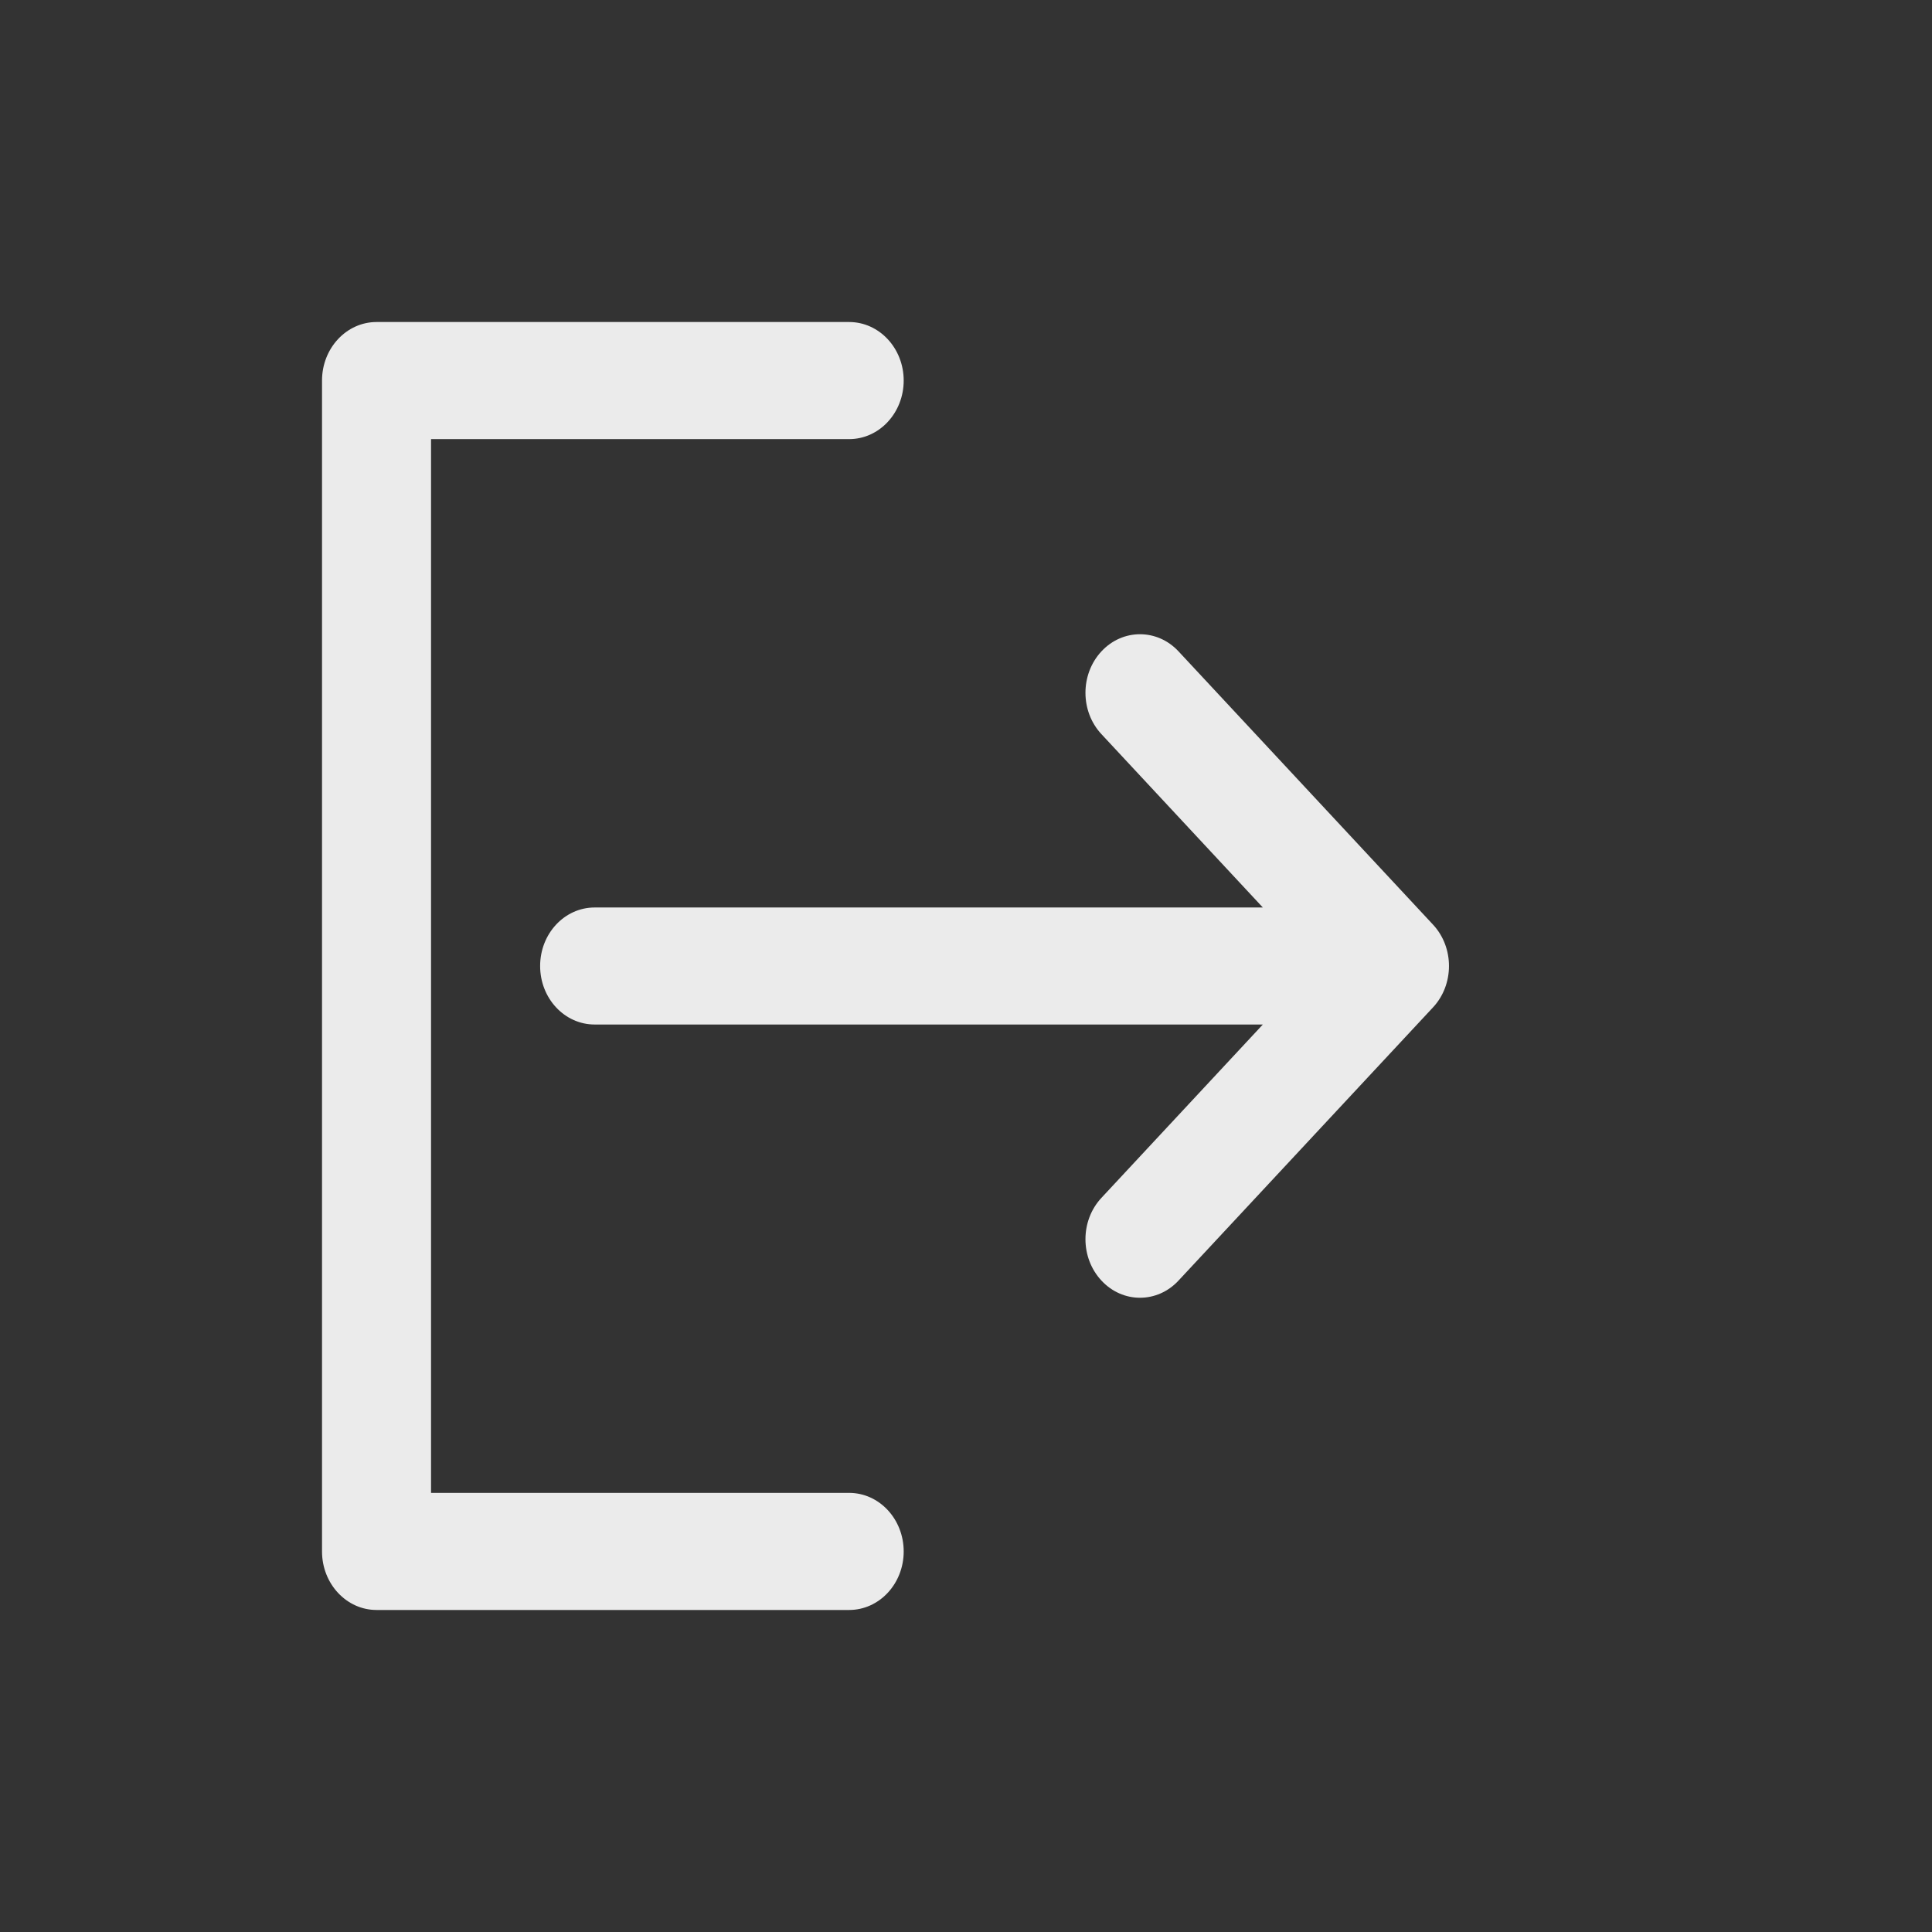 <svg width="28" height="28" viewBox="0 0 28 28" fill="none" xmlns="http://www.w3.org/2000/svg">
<rect x="0" y="0" width="28" height="28" fill="#333333" stroke="none"/>
<path d="M17.08 9.44C16.772 9.109 16.271 9.109 15.963 9.44C15.654 9.772 15.654 10.309 15.963 10.64L18.302 13.152H8.618C8.182 13.152 7.828 13.531 7.828 14C7.828 14.469 8.182 14.848 8.618 14.848H18.302L15.963 17.36C15.654 17.691 15.654 18.228 15.963 18.559C16.117 18.725 16.319 18.808 16.521 18.808C16.724 18.808 16.926 18.725 17.08 18.559L20.768 14.6C21.077 14.269 21.077 13.731 20.768 13.4L17.08 9.44Z" fill="white" fill-opacity="0.9"/>
<path d="M12.306 23.333C12.743 23.333 13.097 22.953 13.097 22.485C13.097 22.016 12.743 21.636 12.306 21.636H6.247V6.364H12.306C12.743 6.364 13.097 5.984 13.097 5.515C13.097 5.047 12.743 4.667 12.306 4.667H5.457C5.021 4.667 4.667 5.047 4.667 5.515V22.485C4.667 22.953 5.021 23.333 5.457 23.333H12.306Z" fill="white" fill-opacity="0.9"/>
</svg>
